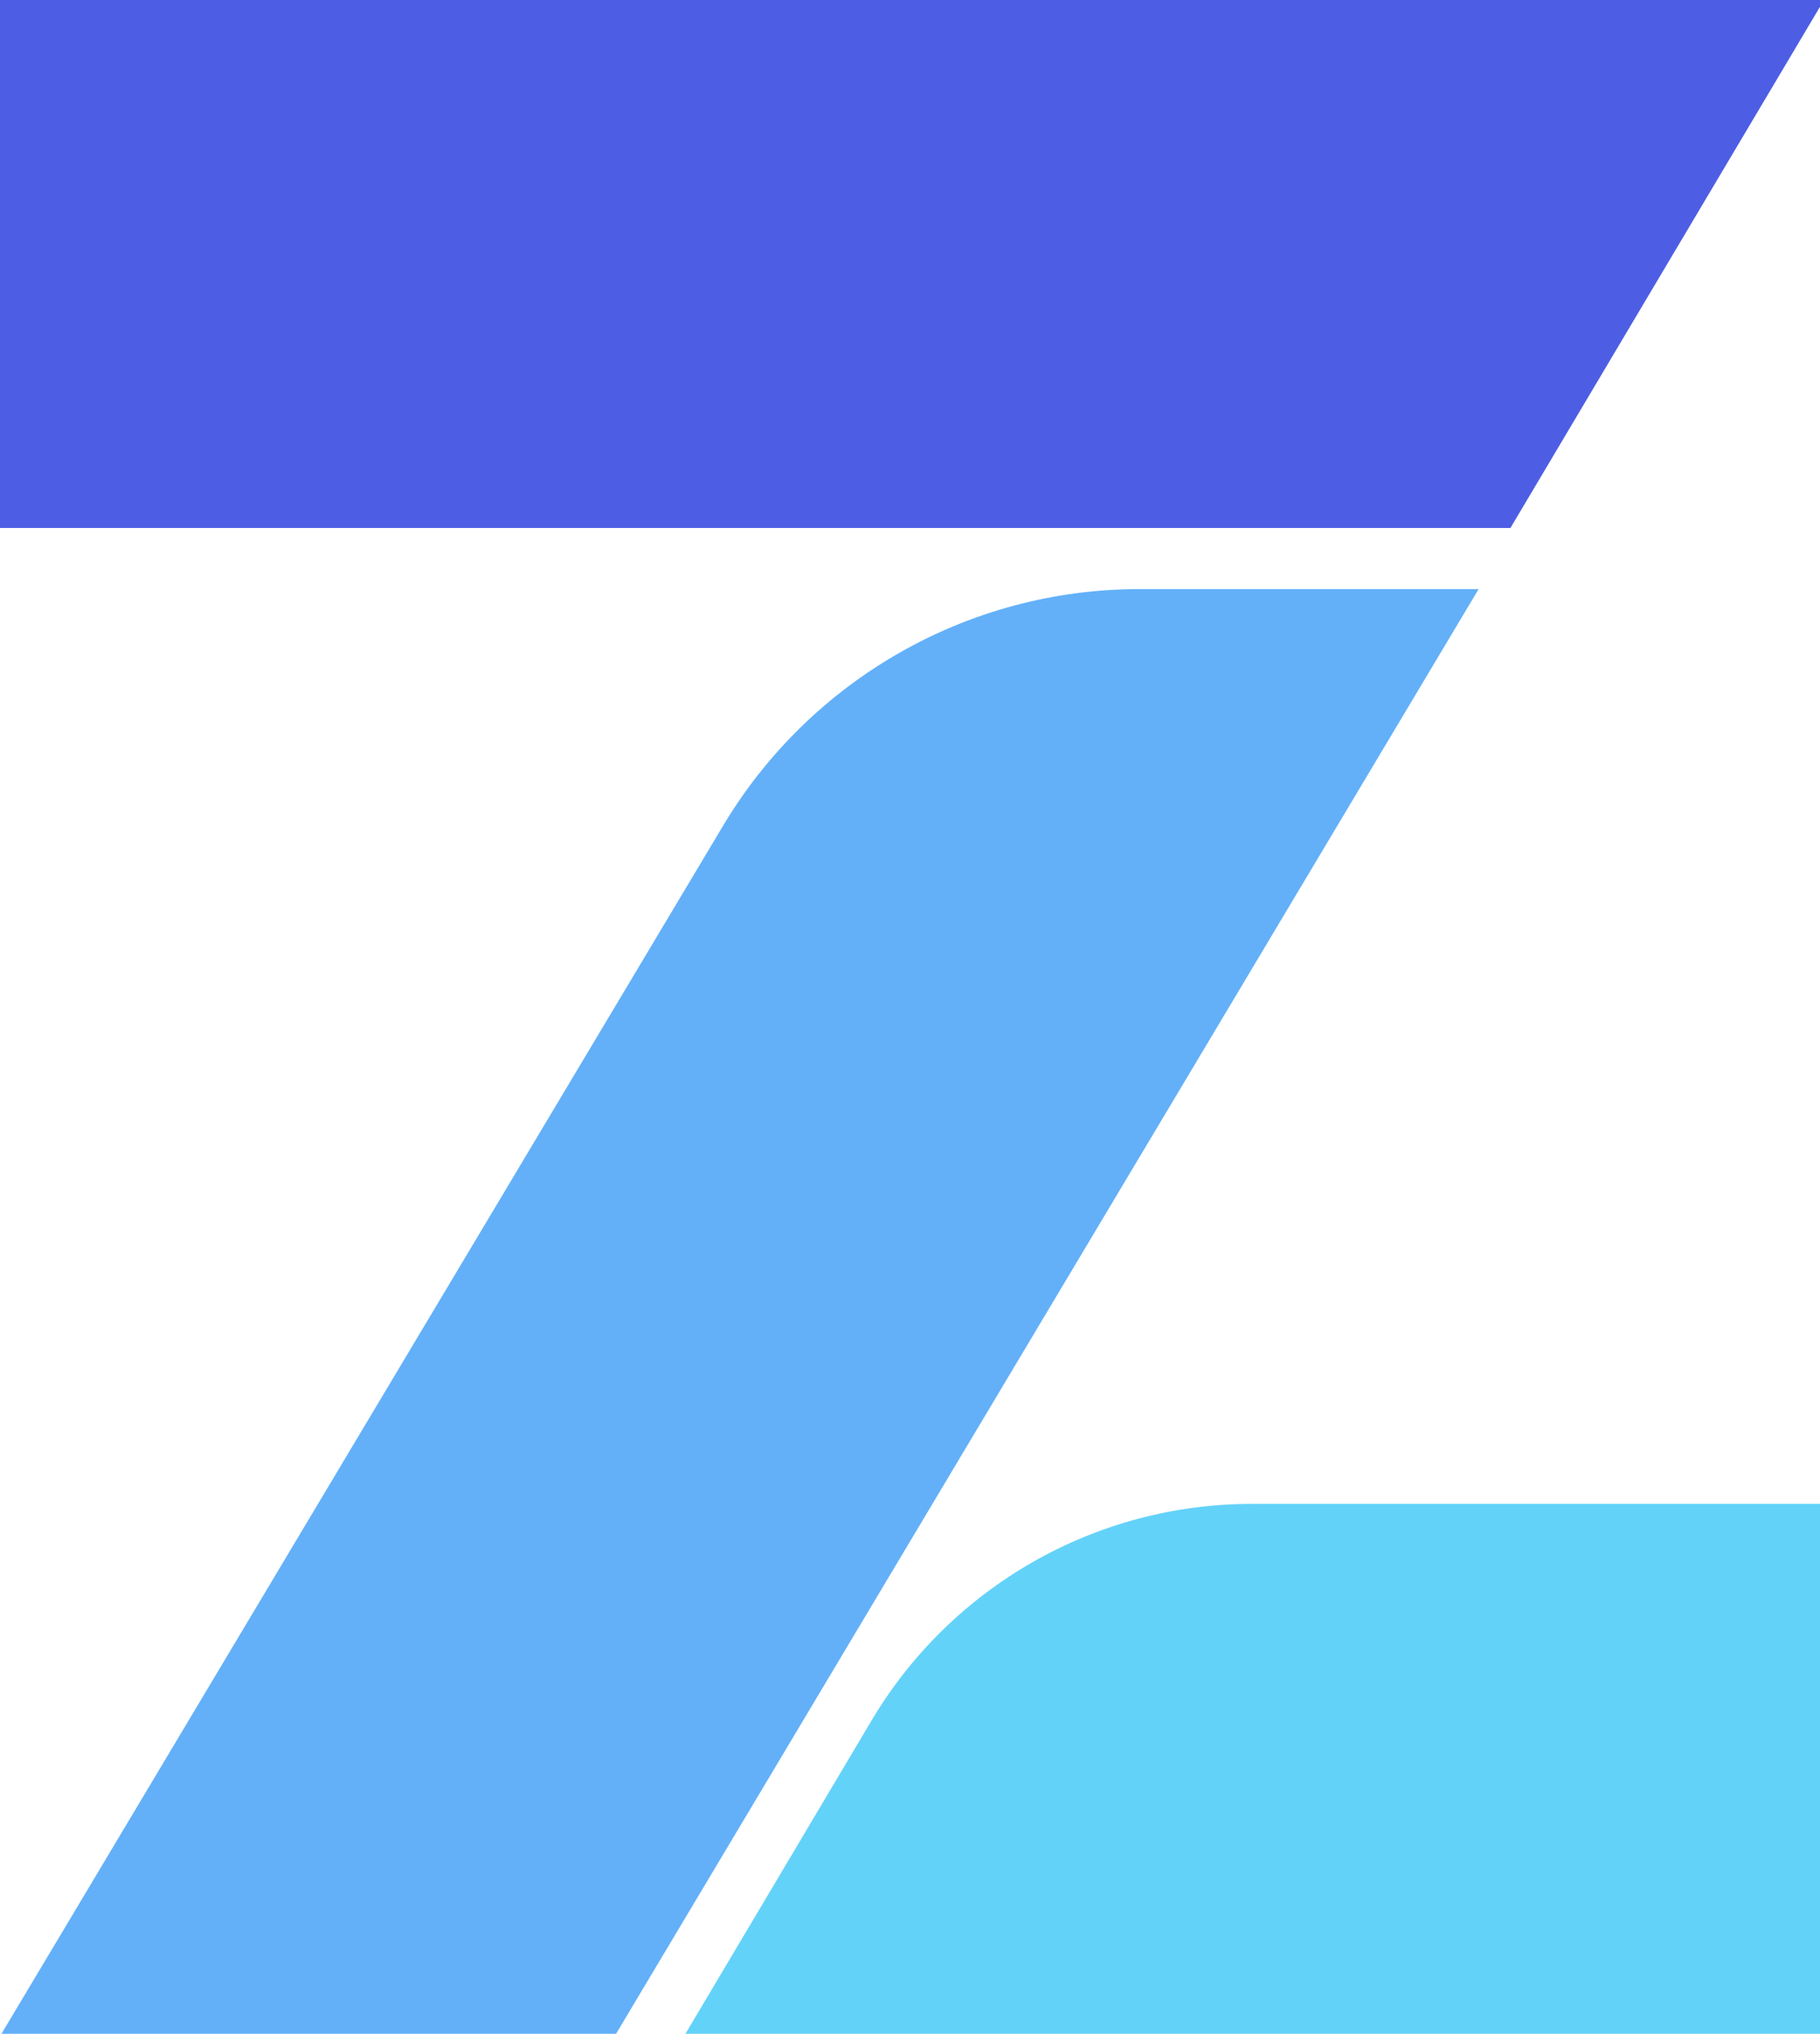 <?xml version="1.0" encoding="UTF-8" standalone="no"?>
<svg
   width="21.383"
   height="23.887"
   viewBox="0 0 21.383 23.887"
   version="1.1"
   id="svg1"
   xmlns="http://www.w3.org/2000/svg"
   xmlns:svg="http://www.w3.org/2000/svg">
  <defs
     id="defs1">
    <clipPath
       clipPathUnits="userSpaceOnUse"
       id="clipPath3">
      <rect
         style="opacity:0.65;fill:#000000"
         id="rect4"
         width="21.383"
         height="24.191"
         x="0.022"
         y="0.043" />
    </clipPath>
  </defs>
  <g
     id="Page-1"
     stroke="none"
     stroke-width="1"
     fill="none"
     fill-rule="evenodd"
     clip-path="url(#clipPath3)"
     transform="translate(-0.022,-0.043)">
    <g
       id="home-[TBD]"
       transform="translate(-360,-26)">
      <g
         id="navbar"
         transform="translate(299)">
        <g
           id="Group-5"
           transform="translate(61,26)">
          <g
             id="Group-7-Copy-4">
            <path
               d="m 21.466,23.93 v -6.224 h -6.738 c -1.832,0 -3.53,0.968 -4.468,2.547 l -2.185,3.677 z"
               id="Stroke-1"
               fill="#63d2f9" />
            <polygon
               id="Stroke-3"
               fill="#4e5ee4"
               points="0.02,0.02 0.02,6.244 17.768,6.244 21.466,0.02 " />
            <path
               d="M 8.514,9.747 0.039,23.93 H 7.26 L 17.394,6.962 h -3.987 c -2.005,0 -3.863,1.058 -4.893,2.785 z"
               id="Stroke-5"
               fill="#63b0f9" />
          </g>
          <path
             d="m 172.768,17.951 c -2.614,0 -4.425,-1.935 -4.425,-4.658 0,-2.74 1.811,-4.692 4.323,-4.692 1.862,0 2.853,1.199 3.127,1.661 h 0.103 V 4.884 h 1.35 V 17.729 h -1.299 v -1.404 h -0.103 c -0.222,0.325 -1.145,1.627 -3.075,1.627 z m 0.085,-1.216 c 1.931,0 3.093,-1.576 3.093,-3.442 0,-2.192 -1.367,-3.459 -3.127,-3.459 -1.828,0 -3.093,1.439 -3.093,3.459 0,2.089 1.264,3.442 3.127,3.442 z m 11.559,1.216 c -2.665,0 -4.63,-1.969 -4.63,-4.675 0,-2.689 1.999,-4.675 4.647,-4.675 2.682,0 4.63,2.004 4.63,4.675 0,2.672 -1.982,4.675 -4.647,4.675 z m 0,-1.233 c 1.914,0 3.263,-1.456 3.263,-3.442 0,-1.969 -1.35,-3.442 -3.263,-3.442 -1.914,0 -3.246,1.49 -3.246,3.442 0,2.004 1.35,3.442 3.246,3.442 z m 11.234,1.233 c -2.682,0 -4.562,-2.038 -4.562,-4.675 0,-2.637 1.931,-4.675 4.545,-4.675 1.931,0 3.725,1.165 4.203,3.151 h -1.401 c -0.359,-1.165 -1.486,-1.918 -2.768,-1.918 -1.897,0 -3.178,1.507 -3.178,3.442 0,2.004 1.35,3.442 3.212,3.442 1.281,0 2.426,-0.754 2.768,-1.918 h 1.384 c -0.461,1.987 -2.272,3.151 -4.203,3.151 z m 9.85,0 c -2.102,0 -3.298,-1.147 -3.451,-2.809 h 1.316 c 0.154,1.062 0.906,1.627 2.204,1.627 1.333,0 2.067,-0.651 2.067,-1.558 0,-2.5 -5.314,-0.599 -5.314,-4.127 0,-1.507 1.35,-2.483 3.212,-2.483 1.64,0 3.007,0.959 3.144,2.569 h -1.299 c -0.12,-0.839 -0.752,-1.404 -1.931,-1.404 -1.111,0 -1.828,0.548 -1.828,1.319 0,2.261 5.331,0.377 5.331,4.059 0,1.678 -1.384,2.809 -3.451,2.809 z"
             id="docs"
             fill="#282846"
             fill-rule="nonzero"
             opacity="0.9" />
          <path
             d="m 36.828,17.951 c -3.631,0 -6.302,-2.654 -6.302,-6.217 0,-3.528 2.689,-6.217 6.319,-6.217 3.631,0 6.319,2.723 6.319,6.217 0,3.528 -2.706,6.217 -6.336,6.217 z m 0.017,-2.175 c 2.295,0 3.939,-1.713 3.939,-4.042 0,-2.295 -1.644,-4.042 -3.939,-4.042 -2.312,0 -3.956,1.747 -3.956,4.042 0,2.329 1.644,4.042 3.956,4.042 z m 8.751,5.891 V 8.721 h 2.192 v 1.147 h 0.12 c 0.24,-0.377 1.062,-1.37 2.706,-1.37 2.517,0 4.247,1.884 4.247,4.692 0,2.809 -1.713,4.761 -4.179,4.761 -1.593,0 -2.449,-0.891 -2.74,-1.387 h -0.12 v 5.103 z m 4.59,-5.737 c 1.439,0 2.415,-1.113 2.415,-2.706 0,-1.644 -0.976,-2.706 -2.432,-2.706 -1.473,0 -2.398,1.182 -2.398,2.706 0,1.678 1.028,2.706 2.415,2.706 z m 11.045,2.021 c -2.654,0 -4.538,-1.987 -4.538,-4.675 0,-2.843 1.901,-4.778 4.538,-4.778 2.894,0 4.47,2.141 4.47,4.675 v 0.702 H 58.85 c 0.069,1.37 1.01,2.295 2.449,2.295 1.096,0 1.935,-0.514 2.243,-1.25 h 2.072 c -0.445,1.832 -2.055,3.031 -4.384,3.031 z m -2.346,-5.651 h 4.692 c -0.103,-1.216 -1.045,-2.021 -2.346,-2.021 -1.25,0 -2.209,0.891 -2.346,2.021 z m 9.213,5.429 V 8.721 h 2.124 V 9.817 h 0.12 c 0.36,-0.668 1.25,-1.319 2.535,-1.319 2.021,0 3.254,1.421 3.254,3.339 v 5.891 h -2.226 v -5.309 c 0,-1.096 -0.702,-1.832 -1.73,-1.832 -1.079,0 -1.85,0.856 -1.85,1.987 v 5.155 z m 10.24,0 V 15.691 L 84.571,7.83 V 7.71 H 78.56 V 5.741 h 8.854 v 2.021 l -6.234,7.861 v 0.137 h 6.268 v 1.969 z m 15.138,0.223 c -2.654,0 -4.538,-1.987 -4.538,-4.675 0,-2.843 1.901,-4.778 4.538,-4.778 2.894,0 4.47,2.141 4.47,4.675 v 0.702 H 91.096 c 0.069,1.37 1.01,2.295 2.449,2.295 1.096,0 1.935,-0.514 2.243,-1.25 h 2.072 c -0.445,1.832 -2.055,3.031 -4.384,3.031 z m -2.346,-5.651 h 4.692 c -0.103,-1.216 -1.045,-2.021 -2.346,-2.021 -1.25,0 -2.209,0.891 -2.346,2.021 z m 9.213,9.368 V 8.721 h 2.192 v 1.147 h 0.12 c 0.24,-0.377 1.062,-1.37 2.706,-1.37 2.517,0 4.247,1.884 4.247,4.692 0,2.809 -1.713,4.761 -4.179,4.761 -1.593,0 -2.449,-0.891 -2.74,-1.387 h -0.12 v 5.103 z m 4.59,-5.737 c 1.439,0 2.415,-1.113 2.415,-2.706 0,-1.644 -0.976,-2.706 -2.432,-2.706 -1.473,0 -2.398,1.182 -2.398,2.706 0,1.678 1.028,2.706 2.415,2.706 z m 7.072,5.737 V 8.721 h 2.192 v 1.147 h 0.12 c 0.24,-0.377 1.062,-1.37 2.706,-1.37 2.517,0 4.247,1.884 4.247,4.692 0,2.809 -1.713,4.761 -4.179,4.761 -1.593,0 -2.449,-0.891 -2.74,-1.387 h -0.12 v 5.103 z m 4.59,-5.737 c 1.439,0 2.415,-1.113 2.415,-2.706 0,-1.644 -0.976,-2.706 -2.432,-2.706 -1.473,0 -2.398,1.182 -2.398,2.706 0,1.678 1.028,2.706 2.415,2.706 z m 11.045,2.021 c -2.654,0 -4.538,-1.987 -4.538,-4.675 0,-2.843 1.901,-4.778 4.538,-4.778 2.894,0 4.47,2.141 4.47,4.675 v 0.702 h -6.85 c 0.069,1.37 1.01,2.295 2.449,2.295 1.096,0 1.935,-0.514 2.243,-1.25 h 2.072 c -0.445,1.832 -2.055,3.031 -4.384,3.031 z m -2.346,-5.651 h 4.692 c -0.103,-1.216 -1.045,-2.021 -2.346,-2.021 -1.25,0 -2.209,0.891 -2.346,2.021 z m 11.405,5.429 c -1.576,0 -2.466,-0.942 -2.466,-2.535 V 4.884 h 2.226 V 14.989 c 0,0.514 0.257,0.788 0.719,0.788 h 0.36 v 1.952 z m 4.092,-10.207 c -0.805,0 -1.37,-0.497 -1.37,-1.302 0,-0.771 0.565,-1.284 1.37,-1.284 0.805,0 1.37,0.514 1.37,1.284 0,0.805 -0.565,1.302 -1.37,1.302 z M 139.678,17.729 V 8.721 h 2.226 v 9.008 z m 4.932,0 V 8.721 h 2.124 V 9.817 h 0.12 c 0.36,-0.668 1.25,-1.319 2.535,-1.319 2.021,0 3.254,1.421 3.254,3.339 v 5.891 h -2.226 v -5.309 c 0,-1.096 -0.702,-1.832 -1.73,-1.832 -1.079,0 -1.85,0.856 -1.85,1.987 v 5.155 z"
             id="OpenZeppelin"
             fill="#282846"
             fill-rule="nonzero" />
          <polygon
             id="|-copy-5"
             fill="#282846"
             fill-rule="nonzero"
             opacity="0.9"
             points="161.433,18.09 160.275,18.09 160.275,5.713 161.433,5.713 " />
        </g>
      </g>
    </g>
  </g>
</svg>
